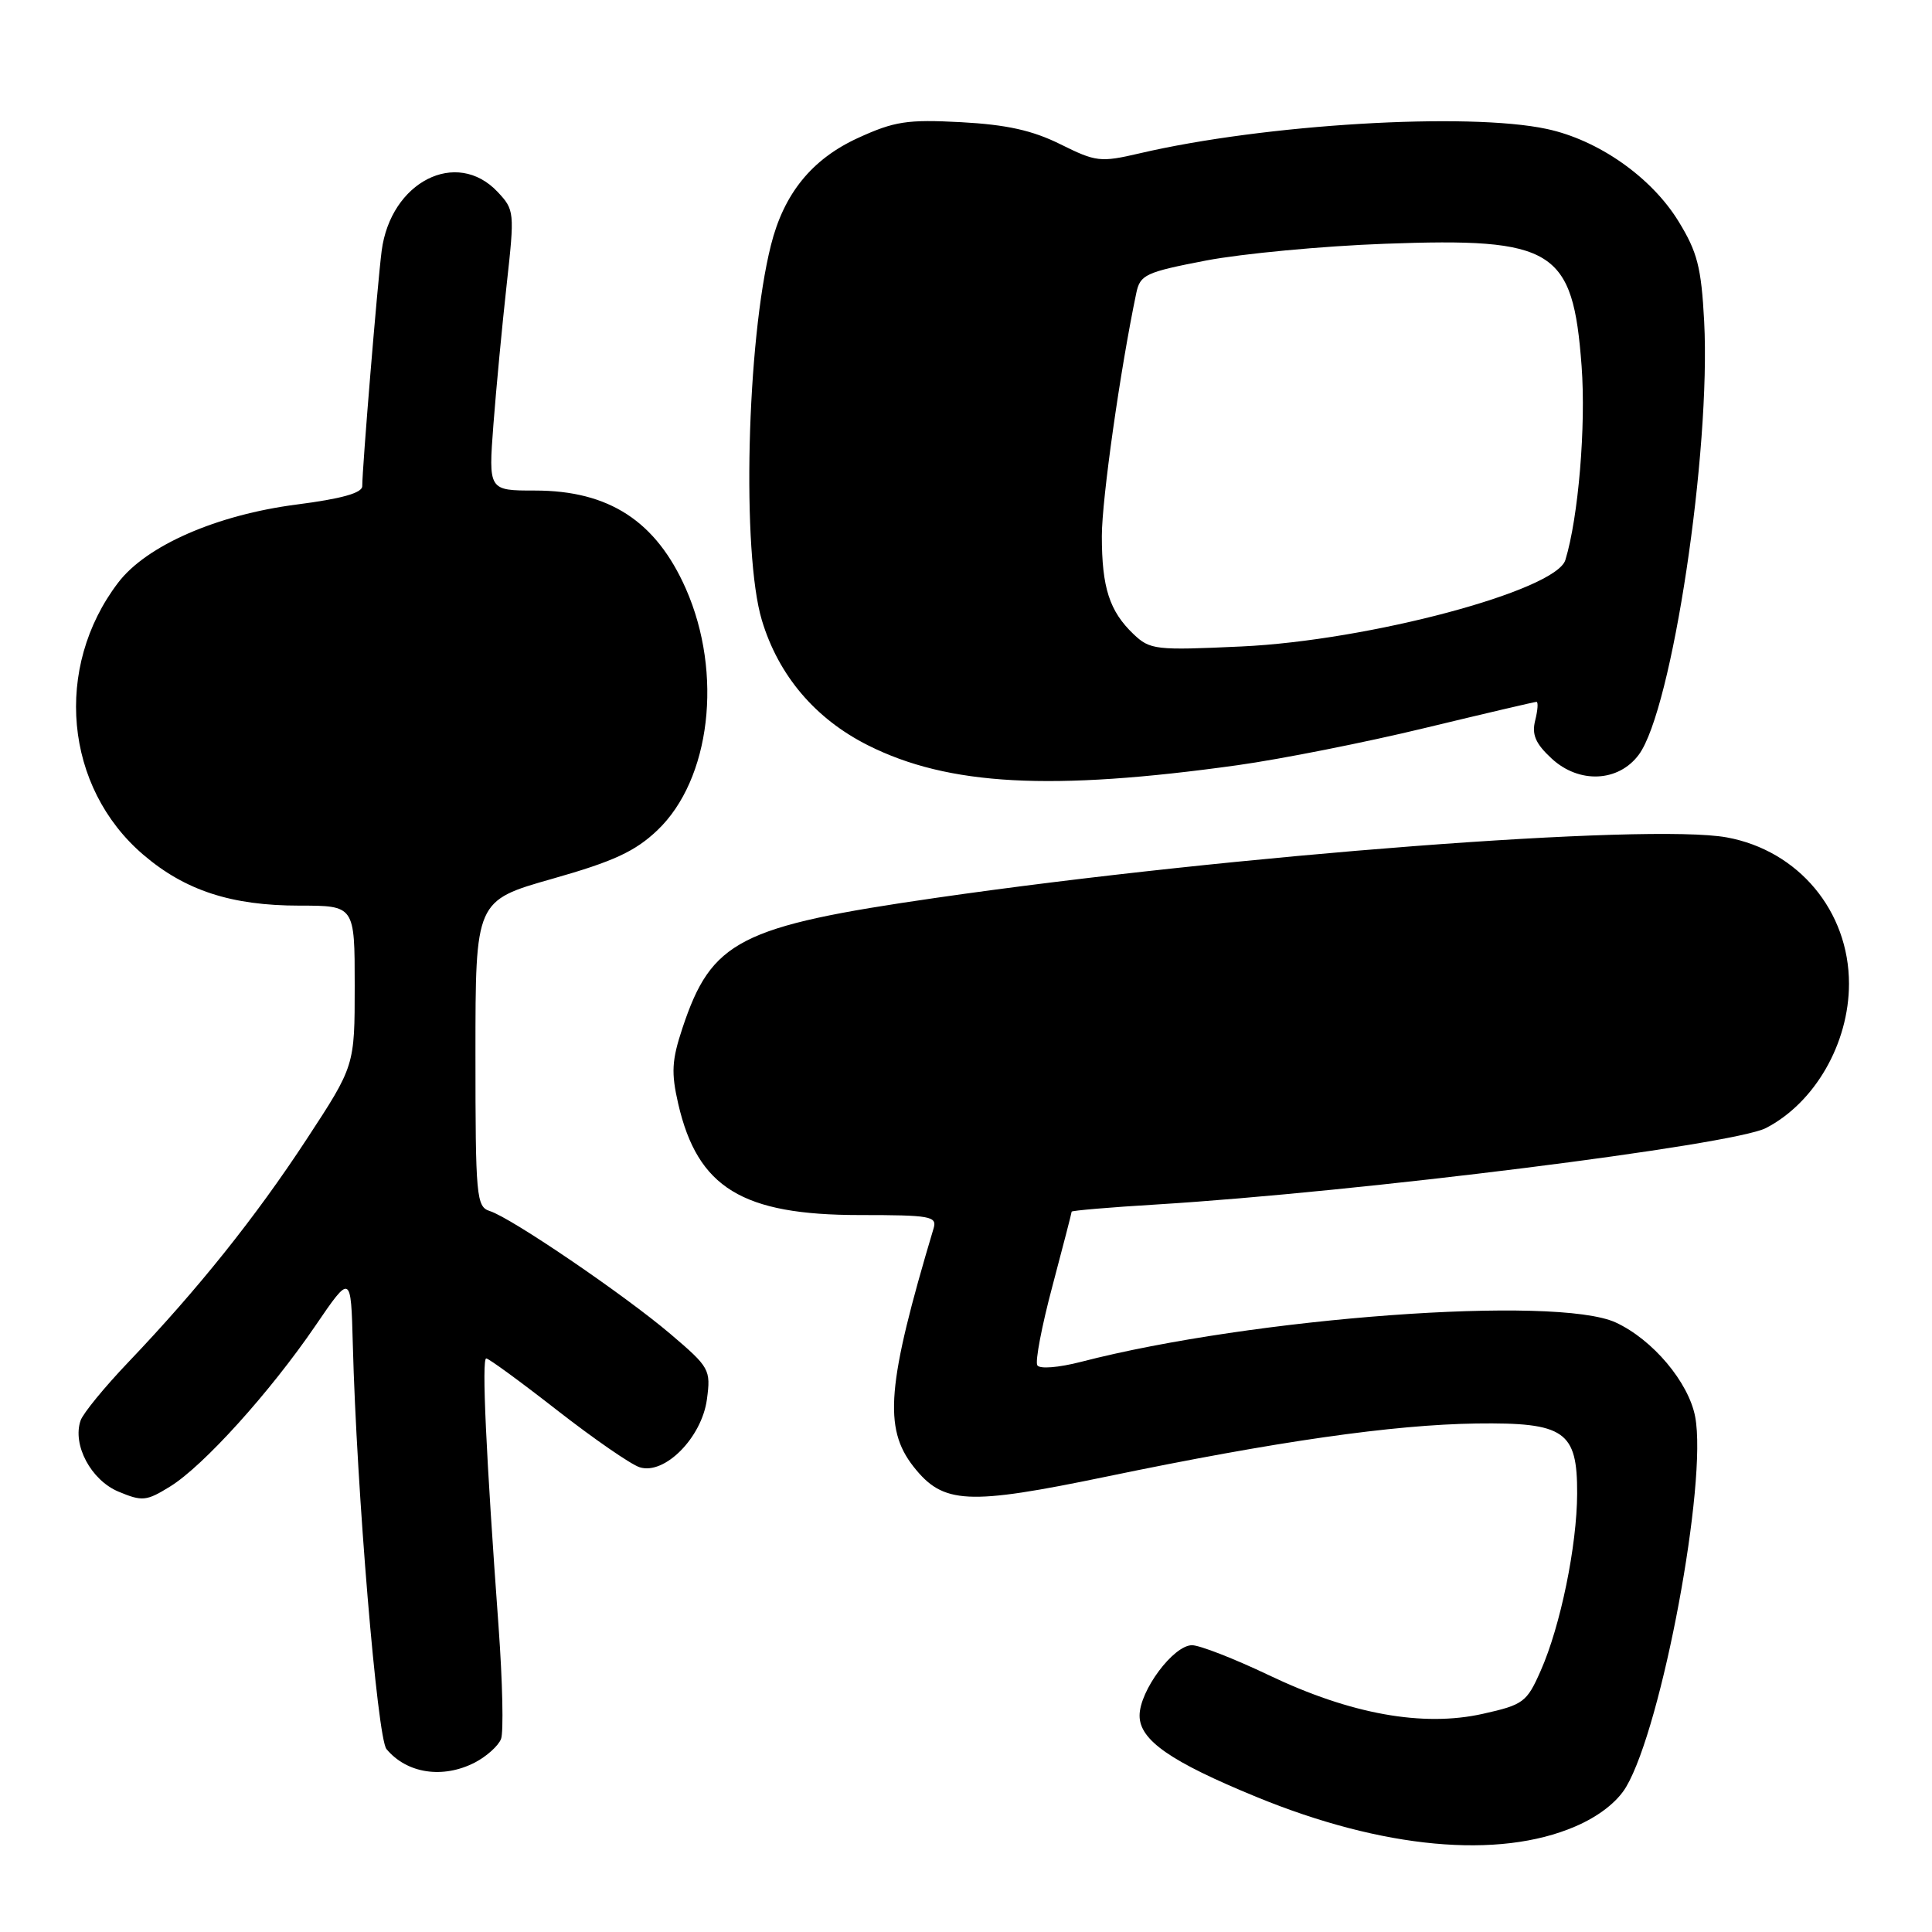 <?xml version="1.0" encoding="UTF-8" standalone="no"?>
<!DOCTYPE svg PUBLIC "-//W3C//DTD SVG 1.1//EN" "http://www.w3.org/Graphics/SVG/1.1/DTD/svg11.dtd" >
<svg xmlns="http://www.w3.org/2000/svg" xmlns:xlink="http://www.w3.org/1999/xlink" version="1.1" viewBox="0 0 256 256">
 <g >
 <path fill="currentColor"
d=" M 208.72 242.02 C 211.83 240.69 214.29 238.77 215.47 236.78 C 220.23 228.73 226.26 196.39 224.62 187.73 C 223.75 183.15 218.99 177.50 214.10 175.24 C 206.22 171.60 166.02 174.56 143.25 180.45 C 140.26 181.22 137.76 181.42 137.45 180.91 C 137.14 180.42 138.04 175.70 139.45 170.42 C 140.85 165.14 142.00 160.70 142.00 160.55 C 142.00 160.41 147.06 159.97 153.25 159.60 C 179.95 157.96 229.64 151.73 234.00 149.47 C 240.48 146.12 245.00 138.25 245.00 130.35 C 245.00 120.72 238.30 112.70 228.81 110.96 C 218.43 109.07 163.51 113.27 124.02 118.97 C 97.95 122.74 94.28 124.63 90.43 136.22 C 89.01 140.49 88.92 142.14 89.87 146.27 C 92.44 157.39 98.34 161.00 113.93 161.00 C 123.28 161.00 124.18 161.16 123.71 162.75 C 117.52 183.46 117.04 189.23 121.04 194.33 C 124.98 199.33 128.14 199.49 146.70 195.64 C 169.10 190.99 184.56 188.78 195.64 188.62 C 207.34 188.47 209.01 189.63 208.98 197.90 C 208.96 204.80 206.77 215.48 204.15 221.38 C 202.31 225.56 201.86 225.89 196.49 227.09 C 188.55 228.87 178.96 227.14 168.15 221.98 C 163.56 219.79 158.97 218.00 157.95 218.00 C 155.49 218.00 151.00 224.02 151.00 227.33 C 151.00 230.58 155.09 233.42 166.48 238.10 C 183.20 244.97 198.57 246.39 208.72 242.02 Z  M 62.93 233.54 C 64.48 232.73 66.04 231.33 66.39 230.42 C 66.74 229.52 66.59 222.86 66.07 215.64 C 64.40 192.76 63.81 180.00 64.43 180.00 C 64.76 180.00 69.00 183.10 73.84 186.88 C 78.69 190.66 83.61 194.06 84.76 194.42 C 88.06 195.47 92.99 190.49 93.67 185.42 C 94.20 181.48 94.03 181.18 88.86 176.78 C 82.76 171.59 67.75 161.37 64.90 160.47 C 63.12 159.90 63.00 158.63 63.00 139.60 C 63.00 119.34 63.00 119.34 73.20 116.44 C 81.31 114.14 84.15 112.82 87.10 110.02 C 94.16 103.30 95.83 89.24 90.88 78.01 C 86.93 69.06 80.70 65.00 70.90 65.00 C 64.72 65.00 64.72 65.00 65.38 56.25 C 65.75 51.44 66.54 43.08 67.14 37.68 C 68.20 28.10 68.17 27.81 65.94 25.43 C 60.49 19.64 51.76 24.08 50.57 33.25 C 50.02 37.52 48.00 61.97 48.00 64.42 C 48.00 65.32 45.25 66.09 39.33 66.85 C 28.71 68.22 19.40 72.29 15.66 77.20 C 7.08 88.45 8.54 104.32 18.98 113.25 C 24.53 118.00 30.66 120.00 39.68 120.00 C 47.00 120.00 47.00 120.00 47.00 130.61 C 47.00 141.23 47.00 141.23 40.64 150.94 C 33.85 161.30 26.26 170.79 17.00 180.50 C 13.85 183.80 11.01 187.27 10.68 188.22 C 9.56 191.45 12.06 196.13 15.70 197.65 C 18.86 198.97 19.40 198.91 22.54 196.97 C 26.94 194.26 35.80 184.45 41.79 175.67 C 46.50 168.77 46.50 168.77 46.75 178.14 C 47.25 197.37 49.99 230.29 51.21 231.76 C 53.91 235.01 58.68 235.73 62.93 233.54 Z  M 164.00 101.39 C 169.78 100.58 180.94 98.37 188.82 96.46 C 196.70 94.56 203.35 93.00 203.59 93.00 C 203.84 93.00 203.76 94.11 203.42 95.46 C 202.95 97.34 203.46 98.53 205.60 100.51 C 209.23 103.87 214.45 103.64 217.15 100.00 C 221.55 94.06 226.71 59.80 225.81 42.57 C 225.43 35.41 224.91 33.39 222.40 29.31 C 218.81 23.47 211.79 18.55 204.97 17.09 C 194.49 14.84 167.55 16.45 151.00 20.32 C 145.80 21.53 145.23 21.46 140.50 19.11 C 136.79 17.27 133.39 16.52 127.35 16.19 C 120.21 15.81 118.52 16.07 113.67 18.29 C 107.57 21.09 103.86 25.66 102.15 32.50 C 98.94 45.28 98.27 73.27 100.95 82.18 C 103.15 89.50 108.02 95.24 115.00 98.75 C 125.66 104.11 139.26 104.84 164.00 101.39 Z  M 150.19 84.02 C 147.01 80.98 146.00 77.86 146.00 71.03 C 146.00 66.15 148.44 48.96 150.56 38.85 C 151.07 36.40 151.77 36.07 159.81 34.52 C 164.59 33.61 175.25 32.60 183.50 32.30 C 205.94 31.47 208.41 33.01 209.57 48.50 C 210.16 56.45 209.15 68.55 207.42 74.20 C 206.18 78.26 181.39 84.88 164.50 85.66 C 153.10 86.19 152.39 86.11 150.19 84.02 Z "/>
</g>
</svg>